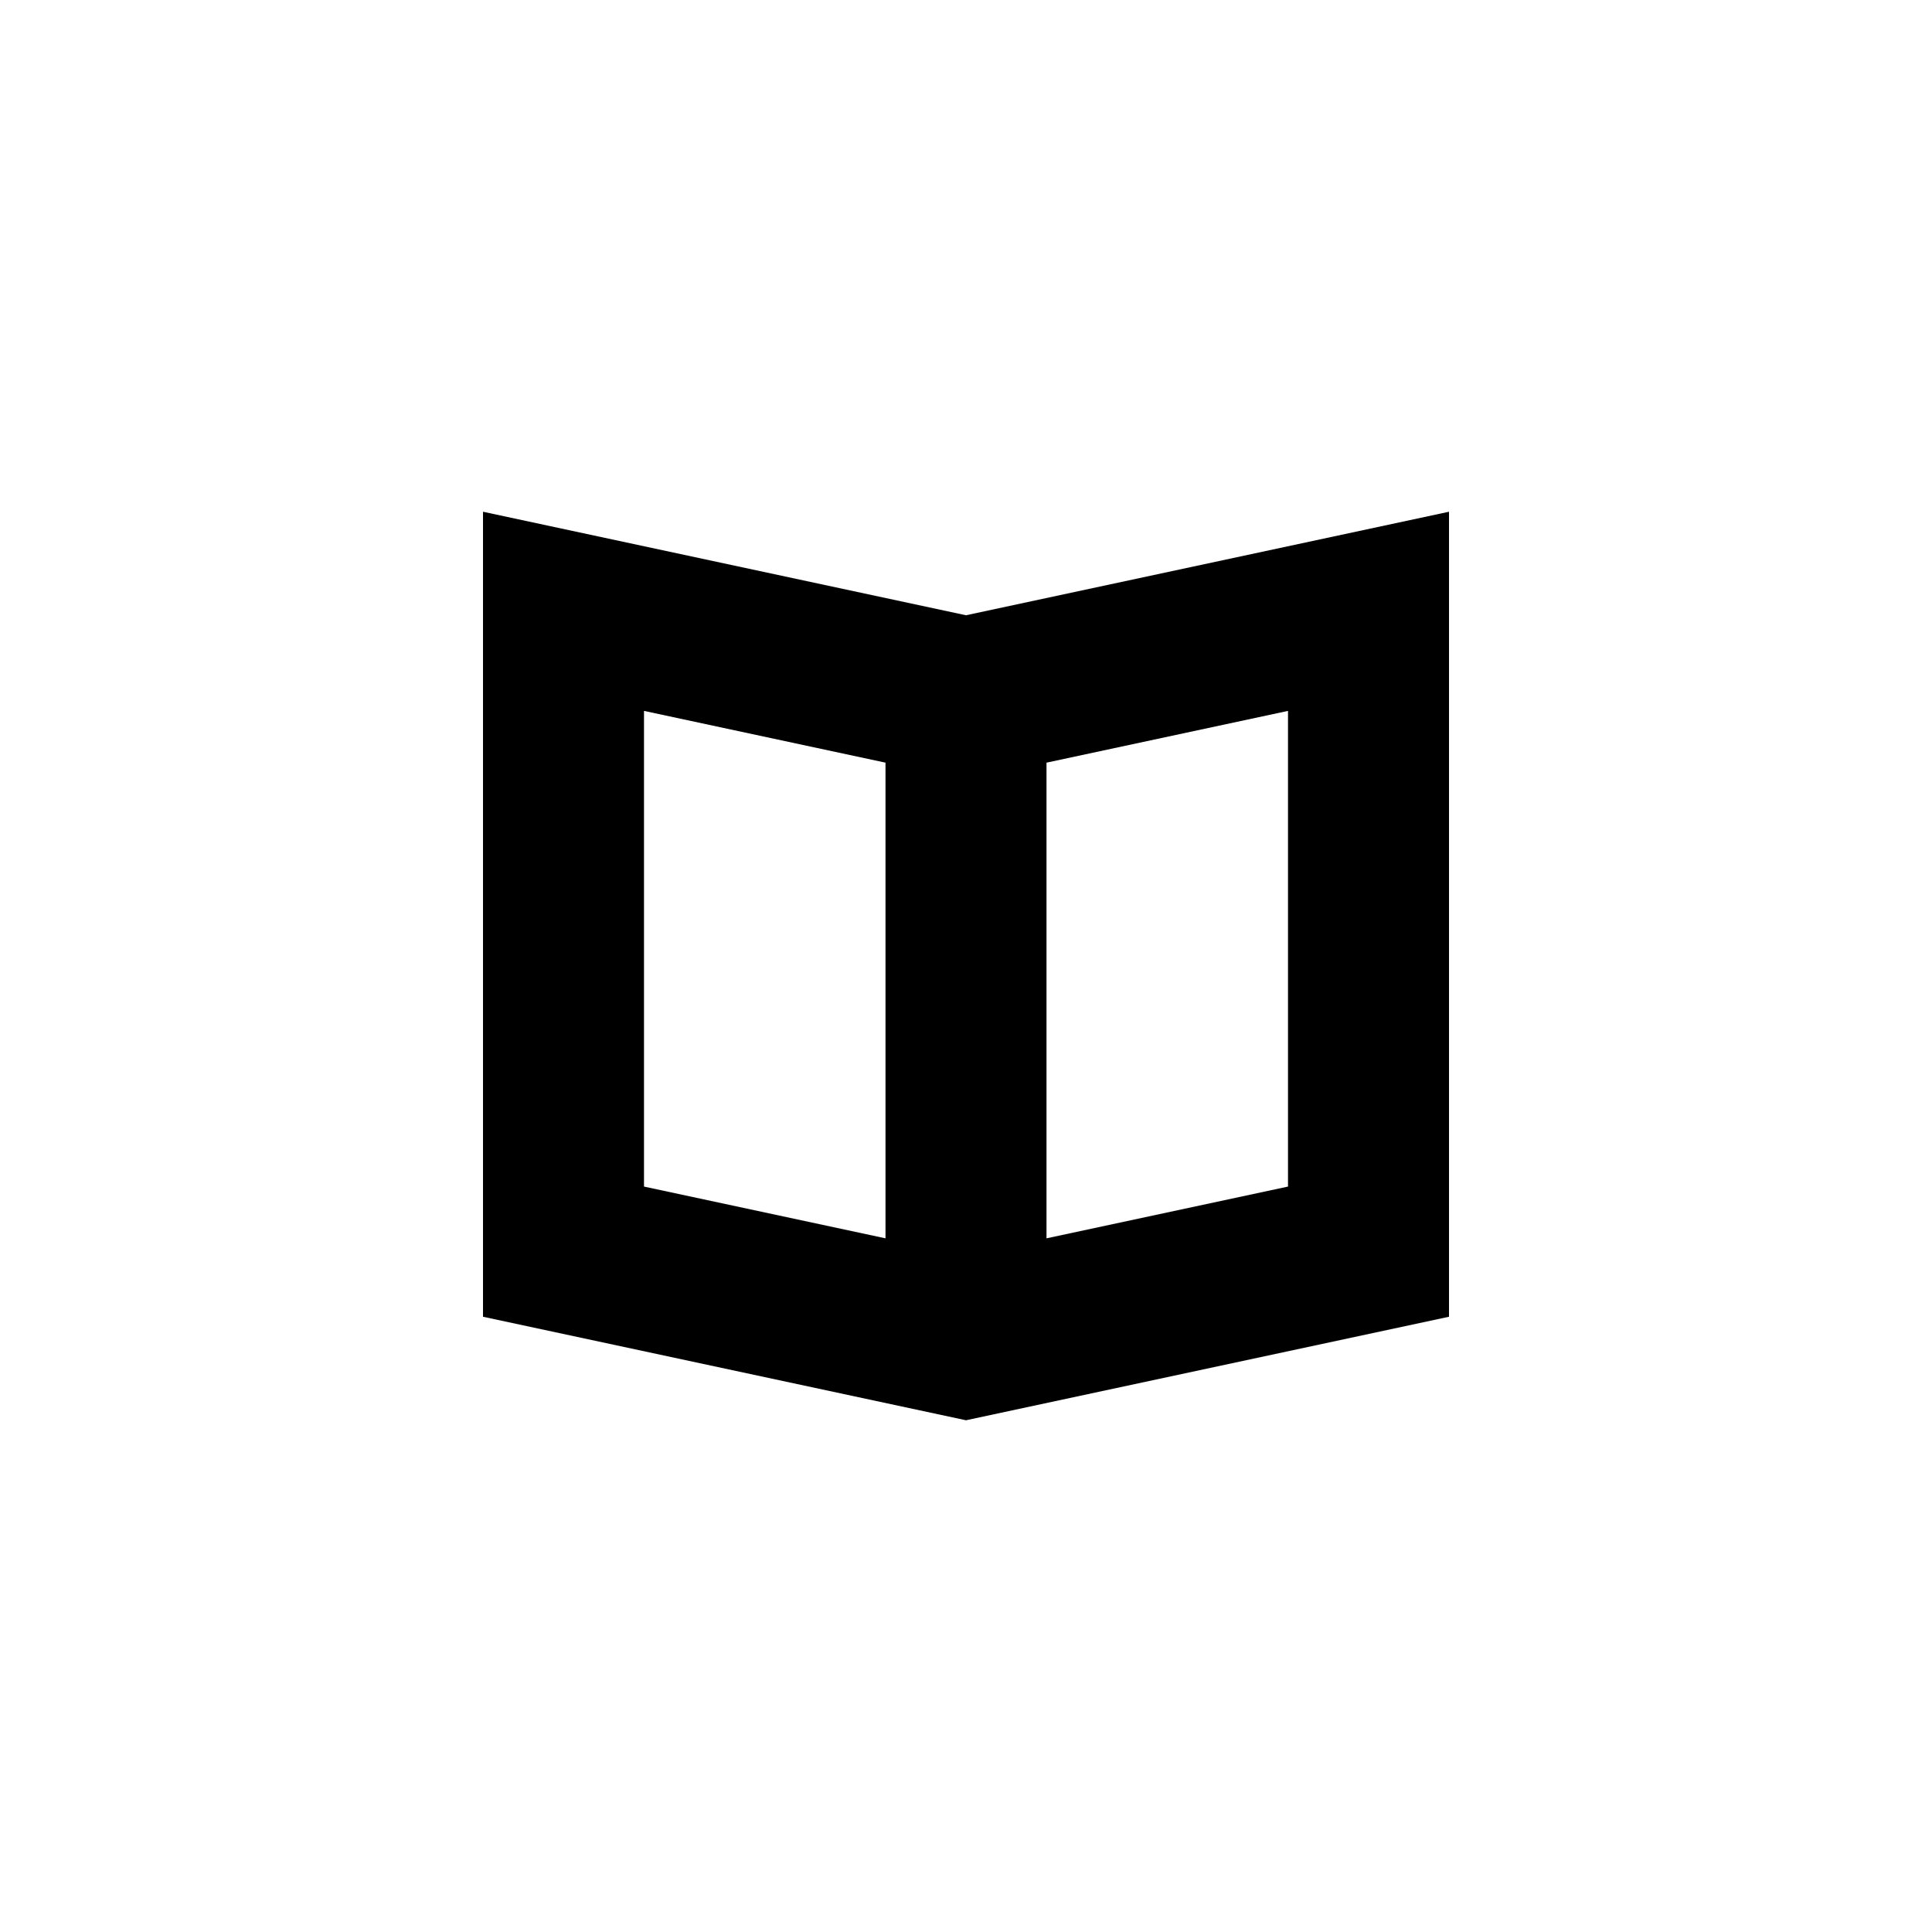<svg width="24" height="24" viewBox="0 0 24 24" fill="none" xmlns="http://www.w3.org/2000/svg">
<path fill-rule="evenodd" clip-rule="evenodd" d="M6 6.357L12 7.643L18 6.357V16.357L12 17.643L6 16.357V6.357ZM11 15.383V9.474L8 8.831V14.74L11 15.383ZM13 15.383L16 14.74V8.831L13 9.474V15.383Z" fill="black"/>
</svg>
